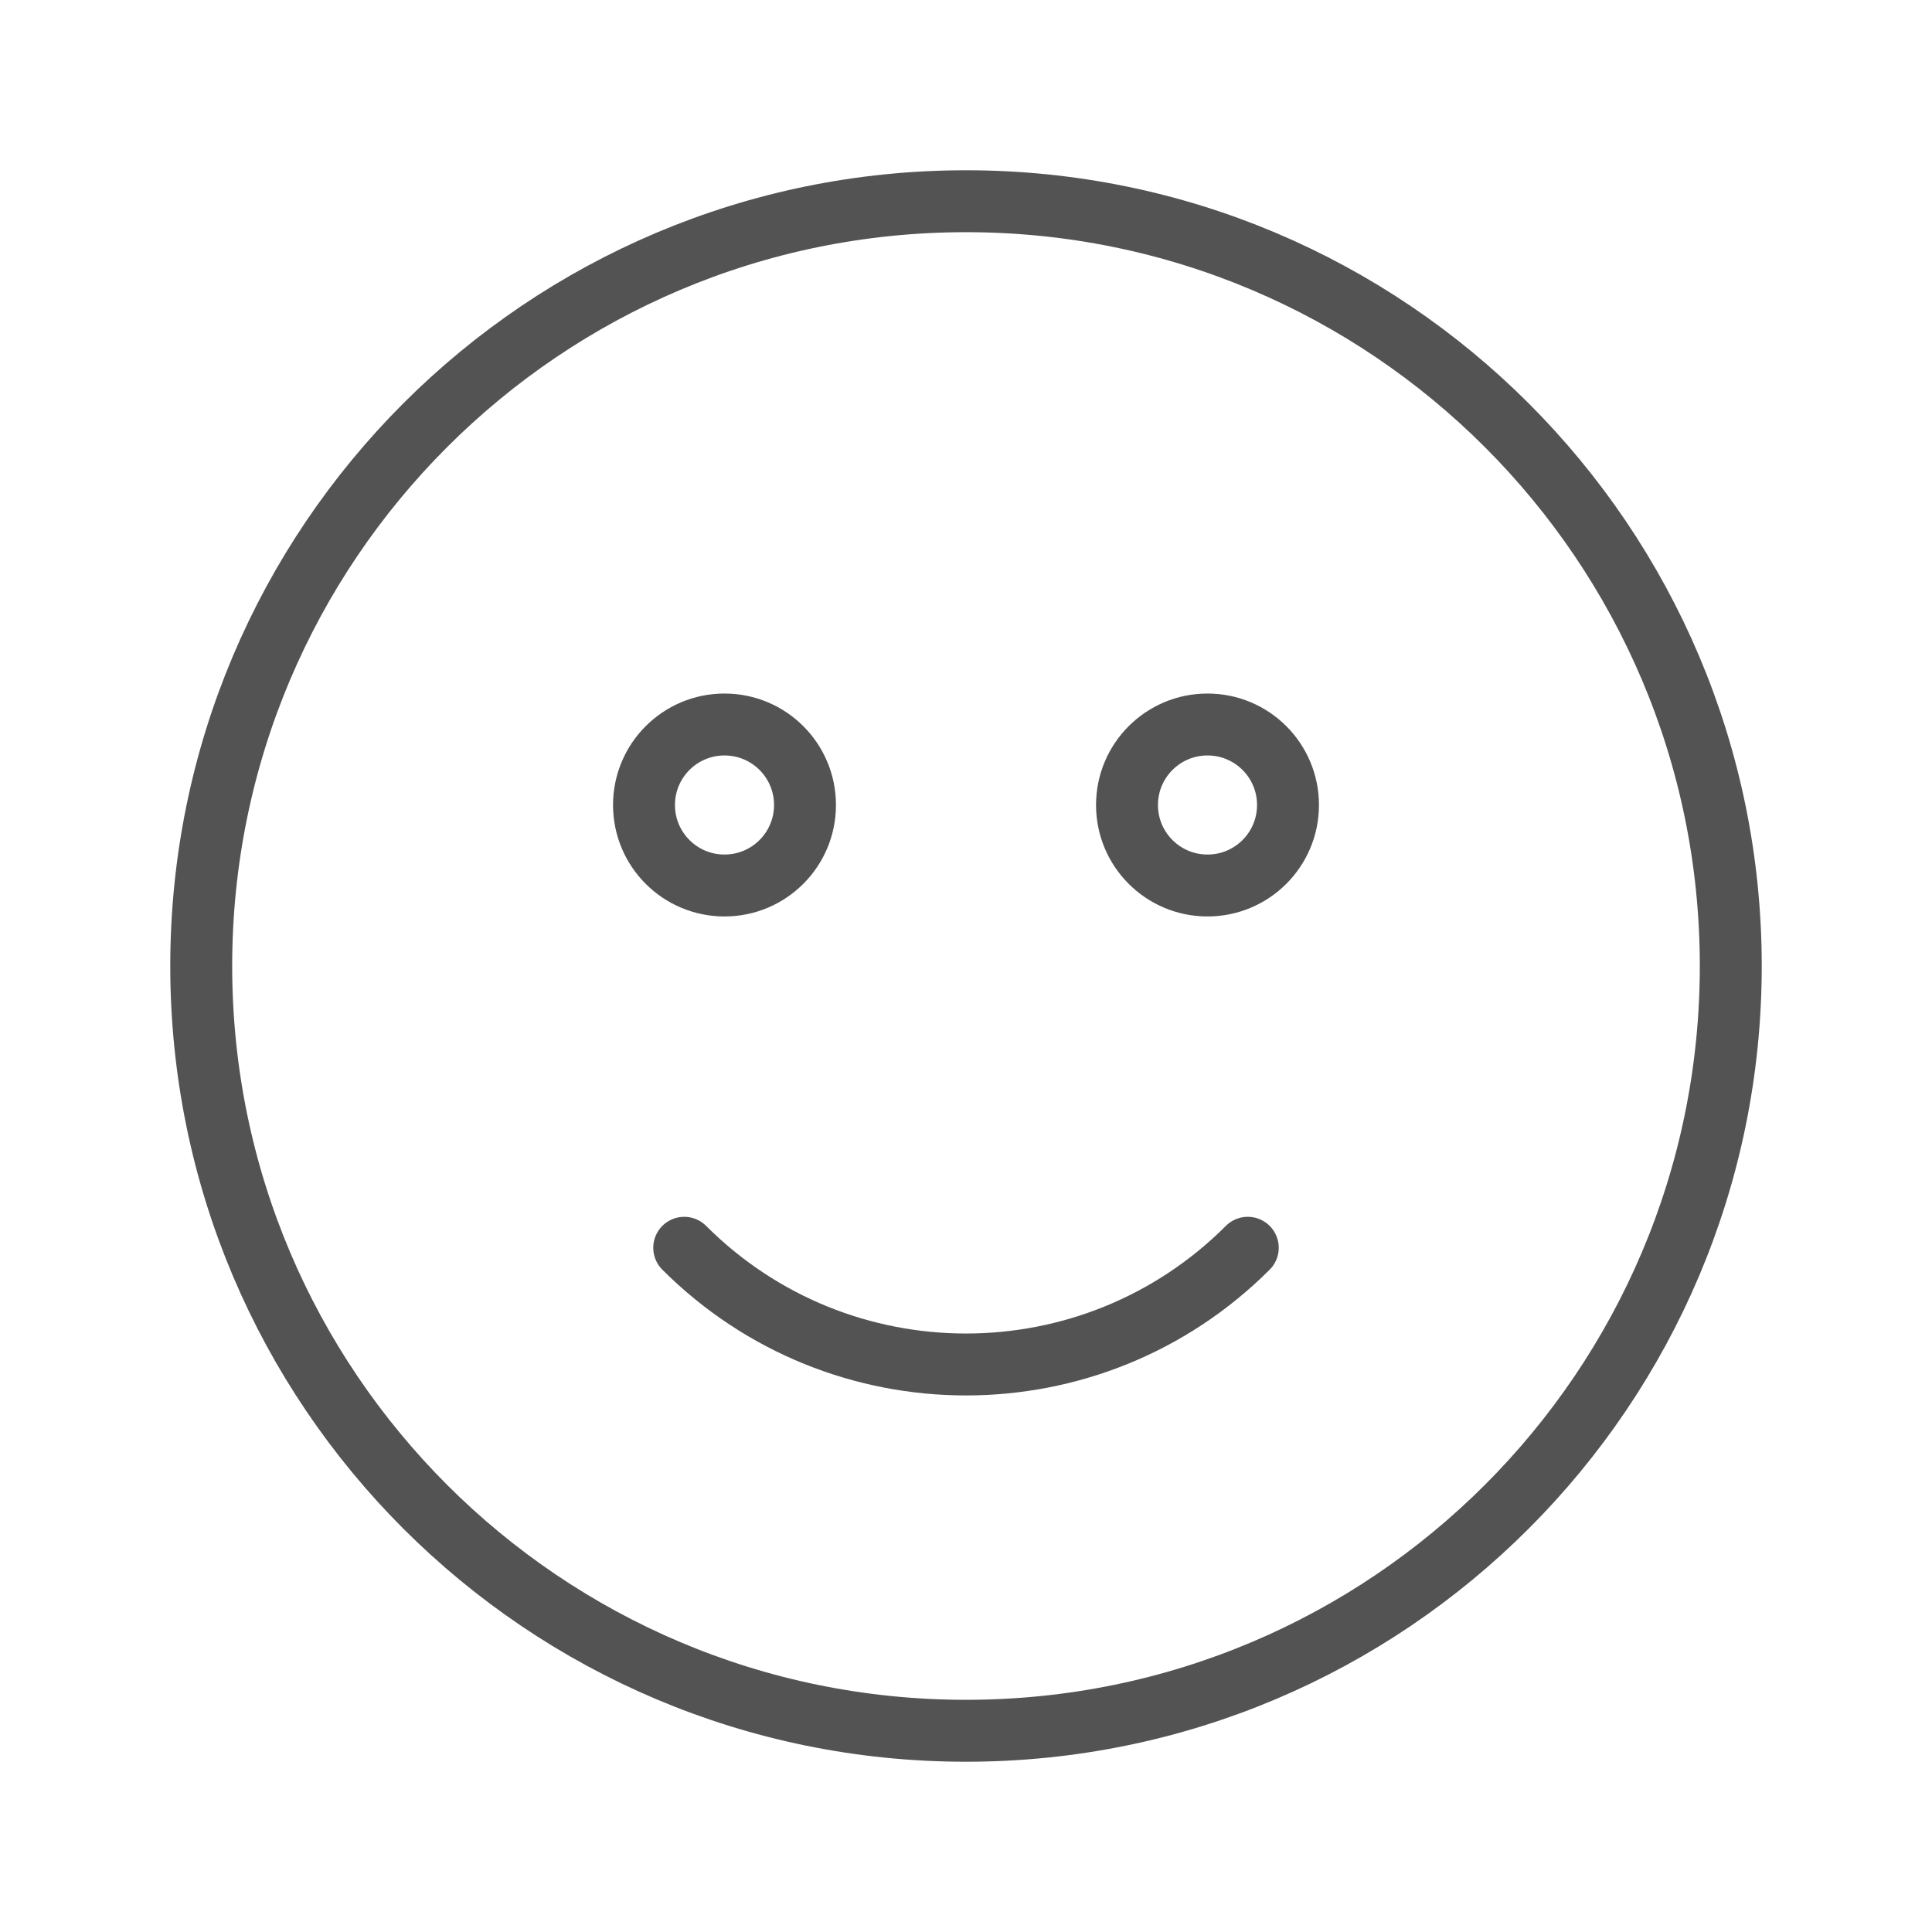 <svg width="39" height="39" viewBox="0 0 39 39" fill="none" xmlns="http://www.w3.org/2000/svg">
<path d="M25.188 25.188C22.046 28.329 16.954 28.329 13.812 25.188M34.938 19.5C34.938 28.026 28.026 34.938 19.5 34.938C10.974 34.938 4.062 28.026 4.062 19.5C4.062 10.974 10.974 4.062 19.5 4.062C28.026 4.062 34.938 10.974 34.938 19.5ZM16.25 16.25C16.25 17.148 15.523 17.875 14.625 17.875C13.727 17.875 13 17.148 13 16.25C13 15.352 13.727 14.625 14.625 14.625C15.523 14.625 16.25 15.352 16.25 16.25ZM26 16.25C26 17.148 25.273 17.875 24.375 17.875C23.477 17.875 22.75 17.148 22.75 16.25C22.75 15.352 23.477 14.625 24.375 14.625C25.273 14.625 26 15.352 26 16.25Z" stroke="#535353" stroke-width="1.25" stroke-linecap="round"/>
</svg>
